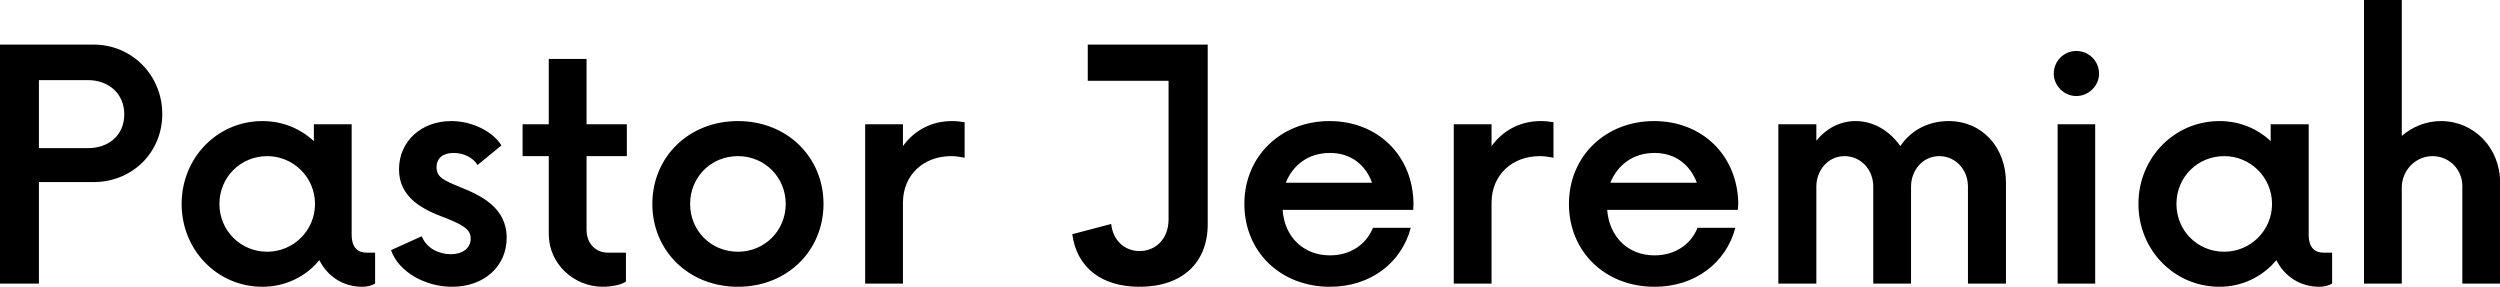 <svg data-v-5f19e91b="" xmlns="http://www.w3.org/2000/svg" width="523.144" height="60" viewBox="0 0 523.144 60"><!----> <!----> <!----> <g data-v-5f19e91b="" id="c10a4d83-d691-40cd-fe57-b0b6cbfd5dfc" fill="black" transform="matrix(4.763,0,0,4.763,-5.526,-0.67)"><path d="M5.27 2.10L1.16 2.10L1.16 12.60L2.87 12.60L2.87 8.14L5.27 8.14C6.97 8.14 8.29 6.84 8.29 5.15C8.29 3.46 6.97 2.10 5.27 2.10ZM5.02 6.65L2.87 6.65L2.87 3.66L5.02 3.66C5.93 3.66 6.62 4.25 6.62 5.16C6.62 6.09 5.93 6.65 5.02 6.65ZM17.26 11.24C16.92 11.24 16.61 11.06 16.61 10.45L16.61 5.60L14.95 5.60L14.95 6.34C14.35 5.79 13.58 5.46 12.69 5.46C10.71 5.46 9.14 7.07 9.14 9.10C9.14 11.13 10.71 12.74 12.69 12.74C13.70 12.74 14.60 12.29 15.19 11.57C15.54 12.27 16.22 12.74 17.08 12.74C17.29 12.74 17.48 12.69 17.64 12.60L17.64 11.24ZM12.90 11.20C11.73 11.20 10.80 10.27 10.80 9.10C10.80 7.93 11.73 7.00 12.90 7.00C14.05 7.00 15.00 7.93 15.00 9.10C15.00 10.27 14.05 11.20 12.90 11.20ZM21.02 12.74C22.42 12.74 23.42 11.85 23.42 10.59C23.42 9.26 22.30 8.73 21.35 8.35C20.67 8.07 20.34 7.93 20.34 7.49C20.34 7.09 20.62 6.86 21.09 6.86C21.54 6.86 21.95 7.07 22.14 7.39L23.19 6.53C22.82 5.93 21.93 5.46 20.98 5.46C19.67 5.46 18.69 6.35 18.69 7.58C18.69 8.82 19.72 9.35 20.77 9.73C21.51 10.03 21.84 10.22 21.84 10.62C21.84 11.06 21.46 11.31 20.97 11.31C20.46 11.31 19.90 11.06 19.69 10.52L18.34 11.13C18.67 12.09 19.85 12.74 21.02 12.74ZM28.70 7.00L28.70 5.60L26.93 5.60L26.93 2.73L25.27 2.73L25.27 5.60L24.12 5.60L24.12 7.00L25.27 7.00L25.27 10.43C25.27 11.73 26.37 12.74 27.65 12.74C28.05 12.74 28.49 12.64 28.66 12.51L28.66 11.24L27.86 11.24C27.34 11.24 26.93 10.85 26.93 10.24L26.93 7.00ZM33.58 12.74C35.75 12.74 37.34 11.15 37.34 9.10C37.34 7.05 35.75 5.46 33.58 5.46C31.41 5.46 29.82 7.05 29.82 9.10C29.82 11.15 31.41 12.74 33.58 12.74ZM33.58 11.20C32.39 11.20 31.48 10.27 31.48 9.10C31.48 7.93 32.39 7.00 33.58 7.00C34.76 7.00 35.68 7.93 35.68 9.10C35.68 10.27 34.76 11.20 33.58 11.20ZM42.98 5.46C42.07 5.46 41.32 5.88 40.83 6.56L40.83 5.60L39.17 5.60L39.17 12.60L40.83 12.60L40.83 9.05C40.83 7.82 41.74 7.00 42.95 7.00C43.17 7.00 43.37 7.04 43.54 7.07L43.54 5.51C43.37 5.48 43.17 5.46 42.98 5.46ZM54.22 2.10L48.95 2.10L48.95 3.69L52.50 3.69L52.50 9.78C52.50 10.61 51.96 11.17 51.22 11.17C50.56 11.17 50.05 10.69 49.98 9.98L48.27 10.43C48.46 11.87 49.53 12.74 51.22 12.74C53.10 12.74 54.22 11.69 54.22 9.99ZM63.26 9.07C63.23 6.97 61.69 5.46 59.57 5.46C57.44 5.46 55.83 7.00 55.83 9.10C55.83 11.20 57.42 12.74 59.59 12.74C61.39 12.74 62.74 11.67 63.14 10.15L61.48 10.15C61.18 10.89 60.48 11.36 59.59 11.36C58.42 11.36 57.59 10.54 57.51 9.36L63.25 9.36ZM59.59 6.86C60.50 6.86 61.15 7.37 61.44 8.17L57.65 8.17C57.96 7.39 58.64 6.86 59.59 6.86ZM68.85 5.46C67.94 5.46 67.18 5.88 66.69 6.56L66.69 5.60L65.03 5.60L65.03 12.60L66.69 12.60L66.69 9.05C66.69 7.82 67.60 7.00 68.81 7.00C69.04 7.00 69.23 7.04 69.41 7.07L69.41 5.51C69.23 5.48 69.04 5.46 68.85 5.46ZM77.53 9.07C77.49 6.97 75.95 5.46 73.83 5.46C71.70 5.46 70.09 7.00 70.09 9.10C70.09 11.20 71.68 12.74 73.85 12.74C75.65 12.74 77.00 11.67 77.40 10.15L75.74 10.15C75.44 10.89 74.74 11.36 73.85 11.36C72.68 11.36 71.86 10.54 71.77 9.36L77.51 9.36ZM73.85 6.86C74.76 6.86 75.41 7.37 75.71 8.17L71.91 8.17C72.22 7.39 72.91 6.86 73.85 6.86ZM86.77 5.46C85.86 5.46 85.10 5.88 84.65 6.56C84.19 5.90 83.48 5.46 82.69 5.46C81.99 5.46 81.39 5.79 80.96 6.32L80.96 5.60L79.29 5.60L79.29 12.60L80.96 12.60L80.96 8.33C80.96 7.65 81.45 7.00 82.20 7.00C82.92 7.00 83.46 7.60 83.46 8.33L83.46 12.60L85.12 12.60L85.12 8.33C85.12 7.65 85.61 7.00 86.36 7.00C87.08 7.00 87.62 7.60 87.62 8.33L87.62 12.60L89.29 12.60L89.29 8.16C89.29 6.62 88.25 5.46 86.77 5.46ZM92.38 4.36C92.93 4.36 93.38 3.90 93.38 3.38C93.38 2.82 92.93 2.38 92.38 2.38C91.84 2.38 91.39 2.82 91.39 3.38C91.39 3.90 91.84 4.36 92.38 4.36ZM91.56 12.60L93.21 12.60L93.21 5.60L91.56 5.60ZM103.23 11.24C102.90 11.24 102.59 11.06 102.59 10.45L102.59 5.60L100.92 5.60L100.92 6.34C100.33 5.79 99.56 5.46 98.67 5.46C96.69 5.46 95.11 7.07 95.11 9.10C95.11 11.13 96.69 12.74 98.67 12.74C99.68 12.74 100.57 12.29 101.17 11.57C101.52 12.27 102.20 12.74 103.06 12.74C103.27 12.74 103.46 12.69 103.62 12.60L103.62 11.24ZM98.88 11.20C97.70 11.20 96.78 10.27 96.78 9.10C96.78 7.93 97.70 7.00 98.88 7.00C100.03 7.00 100.98 7.93 100.98 9.10C100.98 10.27 100.03 11.20 98.88 11.20ZM108.40 5.46C107.75 5.46 107.15 5.71 106.68 6.11L106.68 0.14L105.02 0.14L105.02 12.60L106.68 12.60L106.68 8.38C106.68 7.63 107.28 7.00 108.03 7.00C108.76 7.00 109.34 7.58 109.34 8.31L109.34 12.60L111.00 12.60L111.00 8.16C111.00 6.63 109.85 5.46 108.40 5.46Z"></path></g> <!----></svg>